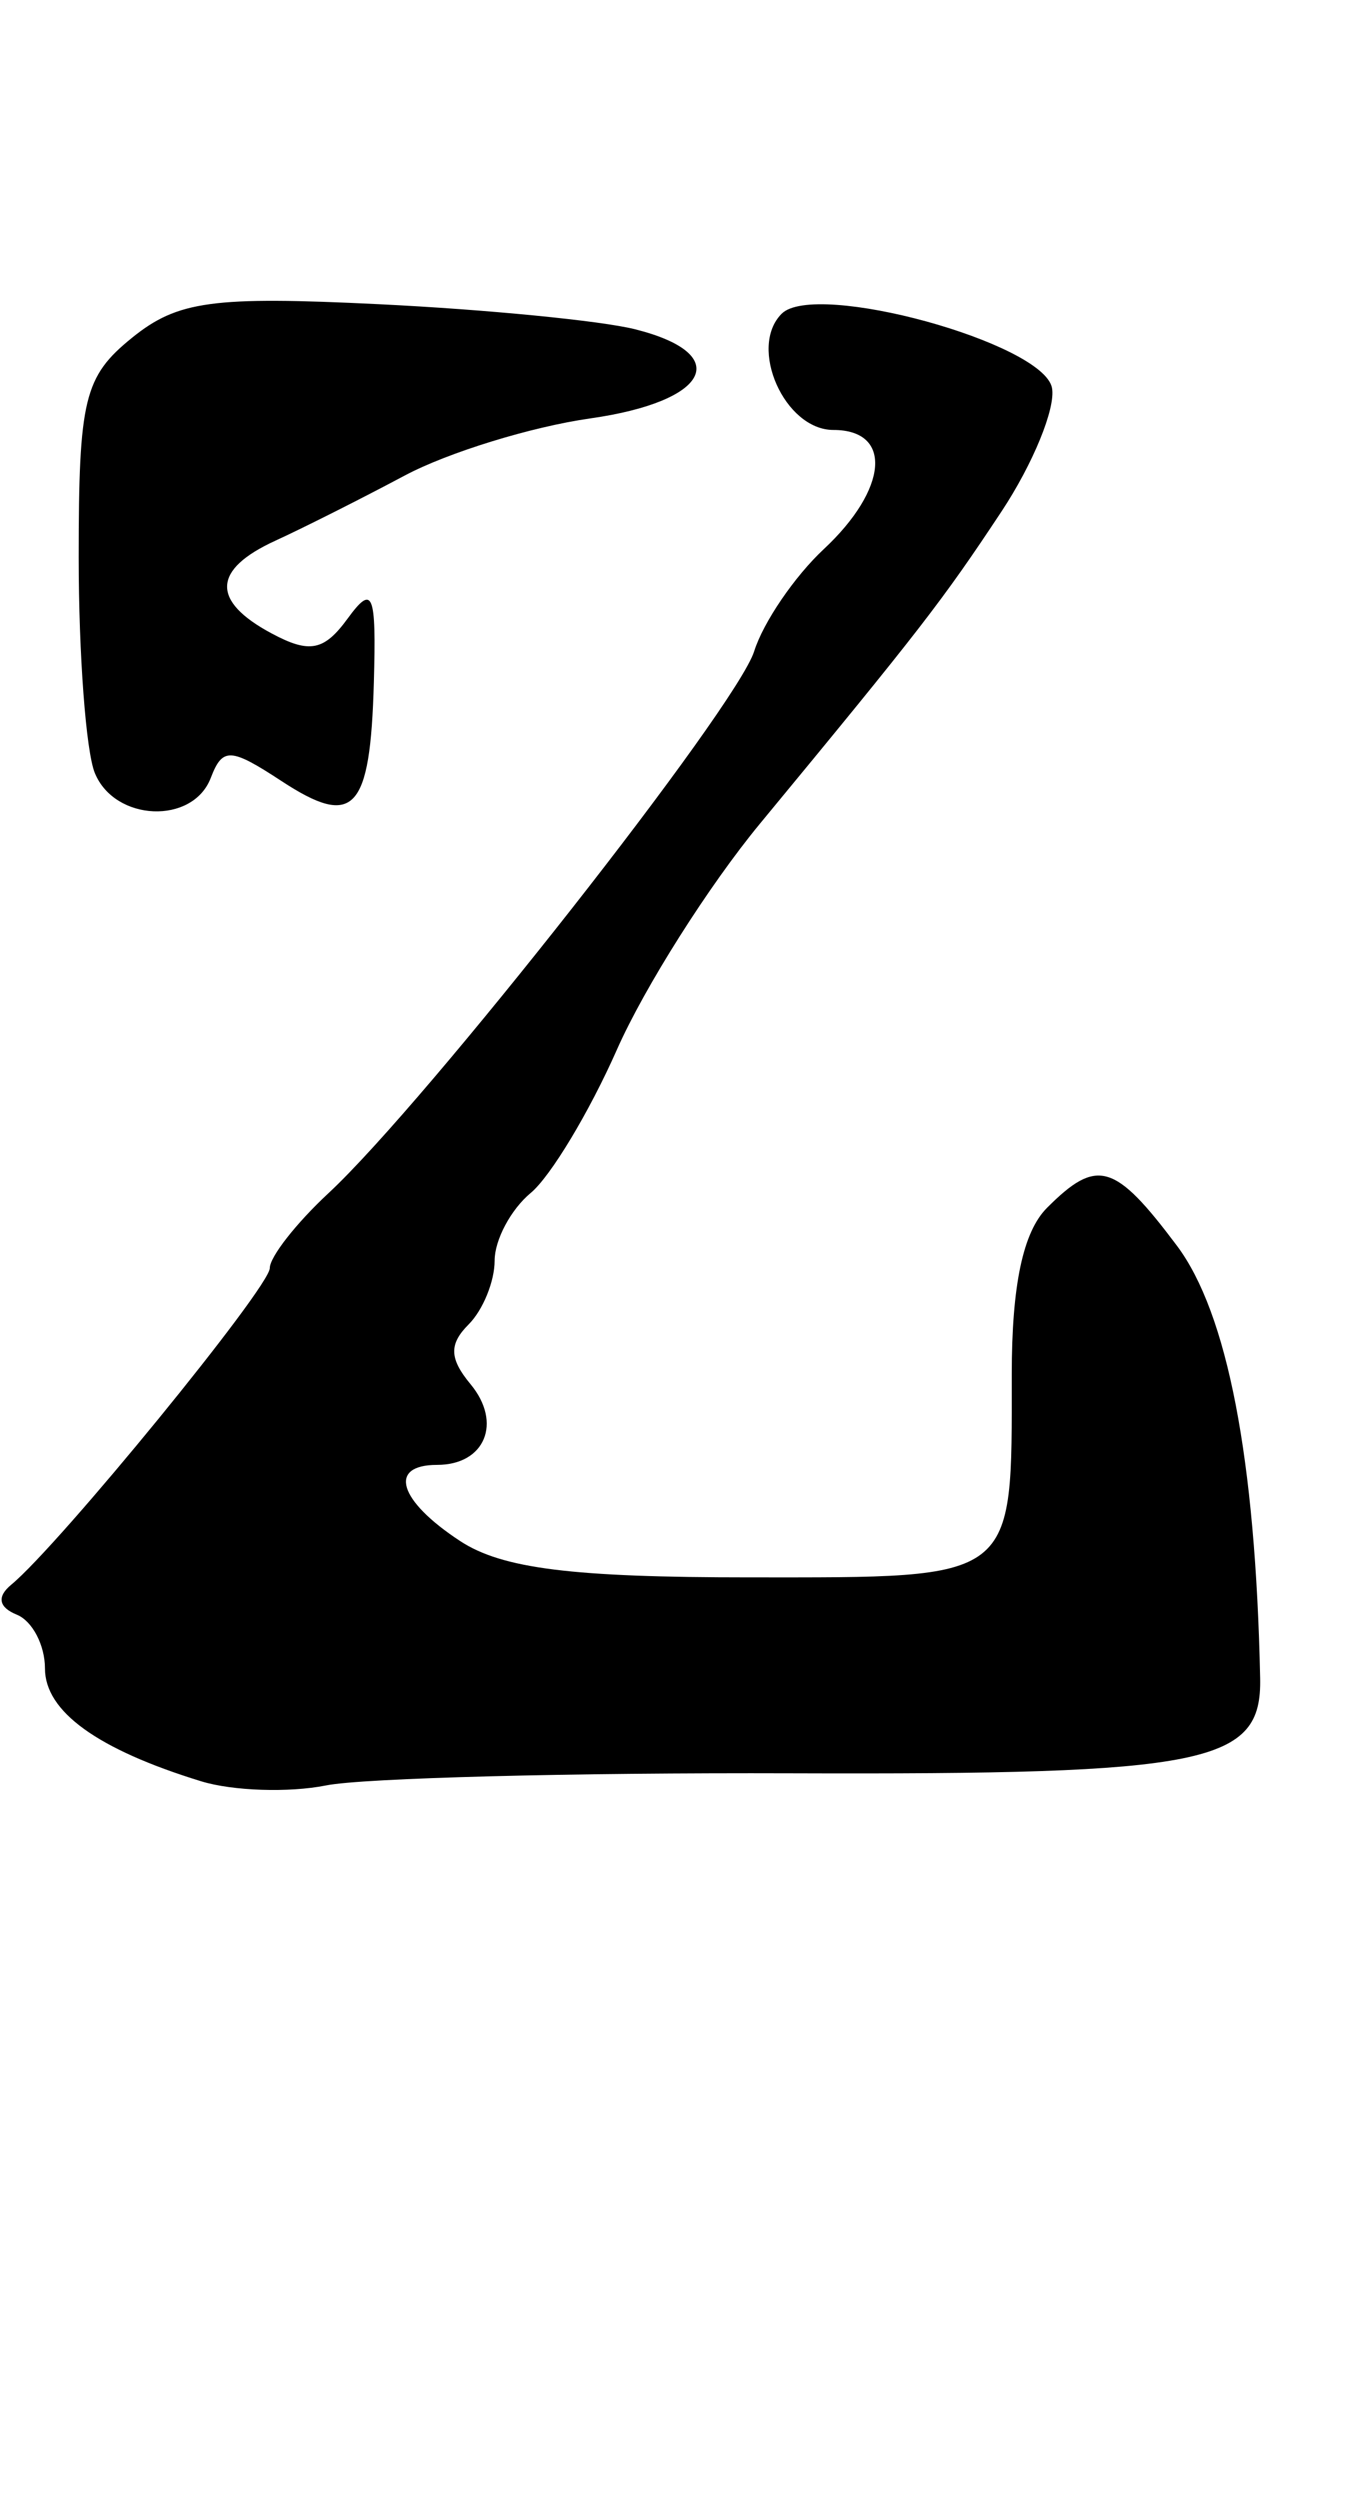 <?xml version="1.0" encoding="UTF-8" standalone="no"?>
<!-- Created with Inkscape (http://www.inkscape.org/) -->

<svg
   xmlns:dc="http://purl.org/dc/elements/1.1/"
   xmlns:cc="http://creativecommons.org/ns#"
   xmlns:rdf="http://www.w3.org/1999/02/22-rdf-syntax-ns#"
   xmlns:svg="http://www.w3.org/2000/svg"
   xmlns="http://www.w3.org/2000/svg"
   xmlns:sodipodi="http://sodipodi.sourceforge.net/DTD/sodipodi-0.dtd"
   xmlns:inkscape="http://www.inkscape.org/namespaces/inkscape"
   id="svg4610"
   version="1.1"
   inkscape:version="0.48.5 r10040"
   width="540"
   height="1000"
   sodipodi:docname="Z.svg">
  <defs
     id="defs4614" />
  <sodipodi:namedview
     pagecolor="#ffffff"
     bordercolor="#666666"
     borderopacity="1"
     objecttolerance="10"
     gridtolerance="10"
     guidetolerance="10"
     inkscape:pageopacity="0"
     inkscape:pageshadow="2"
     inkscape:window-width="892"
     inkscape:window-height="754"
     id="namedview4612"
     showgrid="false"
     inkscape:zoom="2.1261261"
     inkscape:cx="30"
     inkscape:cy="55.499999"
     inkscape:window-x="0"
     inkscape:window-y="0"
     inkscape:window-maximized="0"
     inkscape:current-layer="svg4610" />
  <path
     style="fill:#000000"
     d="M 80.474,712.559 C 38.973,699.798 18,684.649 18,667.433 18,658.12 12.938,648.446 6.75,645.935 -0.538,642.978 -1.331,638.752 4.5,633.935 23.832,617.964 108,514.966 108,507.279 c 0,-4.478 10.565,-17.96 23.479,-29.961 39.22,-36.448 163.394,-194.423 170.428,-216.821 3.627,-11.549 16.157,-29.917 27.844,-40.818 25.761,-24.028 27.673,-47.68 3.856,-47.68 -19.516,0 -34.211,-32.996 -20.708,-46.498 13.39,-13.39 104.78,11.676 108.211,29.68 1.539,8.075 -7.576,30.35 -20.255,49.5 -23.658,35.733 -32.59,47.267 -96.65,124.819 -20.444,24.75 -46.202,65.412 -57.239,90.36 -11.037,24.948 -26.569,50.757 -34.516,57.352 C 204.502,483.808 198,495.998 198,504.302 c 0,8.304 -4.688,19.786 -10.419,25.517 -7.891,7.891 -7.703,13.69 0.775,23.906 12.784,15.404 5.786,32.276 -13.387,32.276 -19.805,0 -15.485,14.281 9.215,30.465 C 201.021,627.498 228.982,631 300.22,631 407.646,631 405,633.048 405,549.907 c 0,-35.837 4.511,-57.132 14.143,-66.764 20.022,-20.022 27.063,-17.973 51.919,15.107 20.281,26.993 31.546,85.411 33.373,173.076 0.714,34.252 -20.867,38.632 -187.491,38.052 C 229.249,709.073 145.35,711.257 130.5,714.231 115.65,717.205 93.138,716.453 80.474,712.559 z M 37.968,309.25 C 34.41,300.587 31.5,261.755 31.5,222.956 c 0,-63.335 2.177,-72.307 21.307,-87.799 18.295,-14.816 32.289,-16.718 99,-13.458 42.731,2.088 88.83,6.599 102.443,10.024 39.403,9.915 29.838,28.865 -18,35.661 -23.512,3.34 -56.925,13.625 -74.25,22.855 -17.325,9.23 -40.612,20.952 -51.75,26.049 -25.27,11.565 -25.782,24.119 -1.512,37.107 15.164,8.115 20.963,6.985 30.404,-5.927 10.136,-13.862 11.515,-10.512 10.512,25.54 -1.433,51.526 -7.948,58.456 -37.036,39.397 -20.365,-13.343 -23.539,-13.48 -28.244,-1.219 -7.212,18.793 -38.43,17.491 -46.407,-1.936 z"
     id="path4620"
     inkscape:connector-curvature="0" />
</svg>
